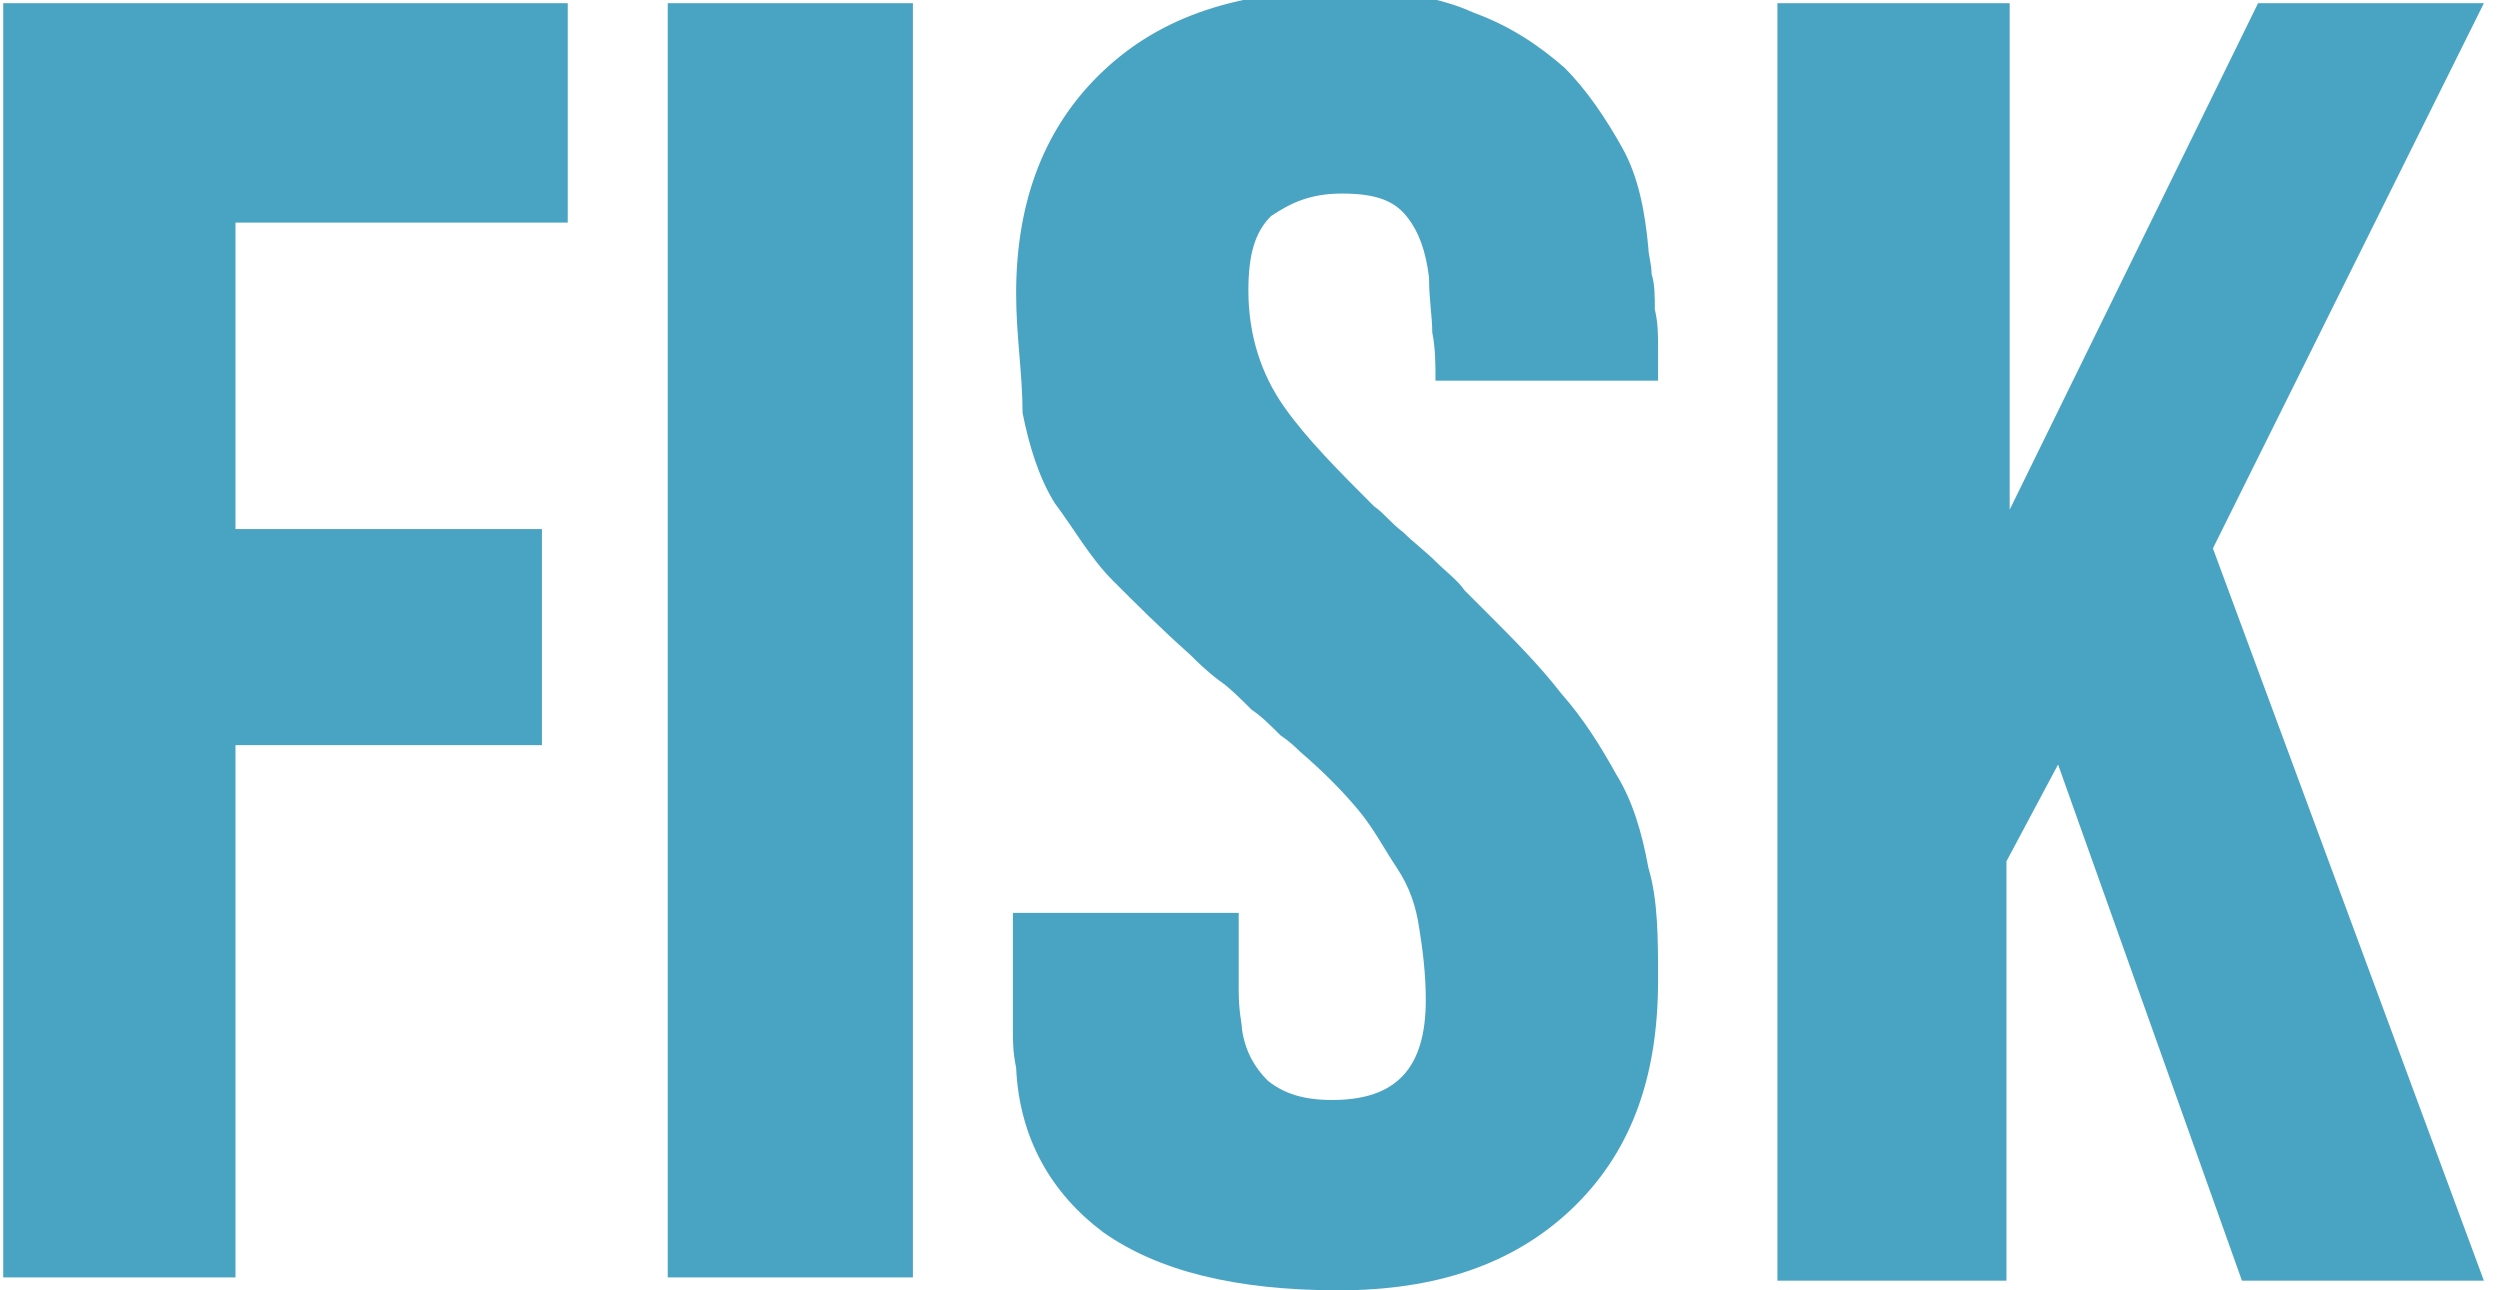 <svg version="1.1" id="svg-fisk-section" xmlns="http://www.w3.org/2000/svg" xmlns:xlink="http://www.w3.org/1999/xlink" x="0px" y="0px"
	 viewBox="0 0 77.5 40" xml:space="preserve" fill="#49a3c3">
<g>
	<path d="M0.1,39.6V0.1h17.5v6.8H7.3v9.5h9.5v6.7H7.3v16.5H0.1z"/>
	<path d="M20.7,39.6V0.1h7.6v39.5H20.7z"/>
	<path d="M31.5,9.1c0-2.9,0.9-5.2,2.7-6.9c1.8-1.7,4.2-2.5,7.5-2.5c1.6,0,2.9,0.2,4,0.7c1.1,0.4,2,1,2.8,1.7
		c0.7,0.7,1.3,1.6,1.8,2.5s0.7,2,0.8,3.1c0,0.2,0.1,0.5,0.1,0.8c0.1,0.3,0.1,0.7,0.1,1.1c0.1,0.4,0.1,0.8,0.1,1.2s0,0.7,0,1h-6.9
		c0-0.5,0-1-0.1-1.5c0-0.5-0.1-1-0.1-1.7c-0.1-0.8-0.3-1.4-0.7-1.9c-0.4-0.5-1-0.7-2-0.7c-1,0-1.6,0.3-2.2,0.7
		c-0.5,0.5-0.7,1.2-0.7,2.3c0,1.4,0.4,2.6,1.1,3.6c0.7,1,1.7,2,2.8,3.1c0.3,0.2,0.5,0.5,0.9,0.8c0.3,0.3,0.7,0.6,1,0.9
		c0.3,0.3,0.7,0.6,0.9,0.9c0.3,0.3,0.5,0.5,0.7,0.7c0.8,0.8,1.6,1.6,2.3,2.5c0.7,0.8,1.2,1.6,1.7,2.5c0.5,0.8,0.8,1.8,1,2.9
		c0.3,1,0.3,2.2,0.3,3.5c0,3.1-0.9,5.4-2.7,7.1c-1.8,1.7-4.2,2.5-7.2,2.5c-3.2,0-5.6-0.6-7.3-1.8c-1.6-1.2-2.6-2.9-2.7-5.1
		c-0.1-0.5-0.1-0.8-0.1-1.2c0-0.3,0-0.7,0-1c0-0.3,0-0.7,0-1.1c0-0.4,0-0.9,0-1.5h7c0,0.9,0,1.7,0,2.4c0,0.7,0.1,1,0.1,1.2
		c0.1,0.7,0.4,1.2,0.8,1.6c0.5,0.4,1.1,0.6,2,0.6c2,0,2.9-1,2.9-3.1c0-0.8-0.1-1.6-0.2-2.2c-0.1-0.7-0.3-1.3-0.7-1.9
		s-0.7-1.2-1.2-1.8c-0.5-0.6-1.1-1.2-1.8-1.8c-0.1-0.1-0.3-0.3-0.6-0.5c-0.3-0.3-0.6-0.6-0.9-0.8c-0.3-0.3-0.7-0.7-1-0.9
		c-0.4-0.3-0.7-0.6-0.9-0.8c-0.9-0.8-1.7-1.6-2.4-2.3c-0.7-0.7-1.2-1.6-1.8-2.4c-0.5-0.8-0.8-1.8-1-2.8
		C31.7,11.6,31.5,10.4,31.5,9.1z"/>
	<path d="M55.1,39.6V0.1h7.2v15.7L70,0.1H77l-8.4,16.9l8.4,22.7h-7.5l-5.7-16l-1.6,3v13H55.1z"/>
</g>
</svg>
